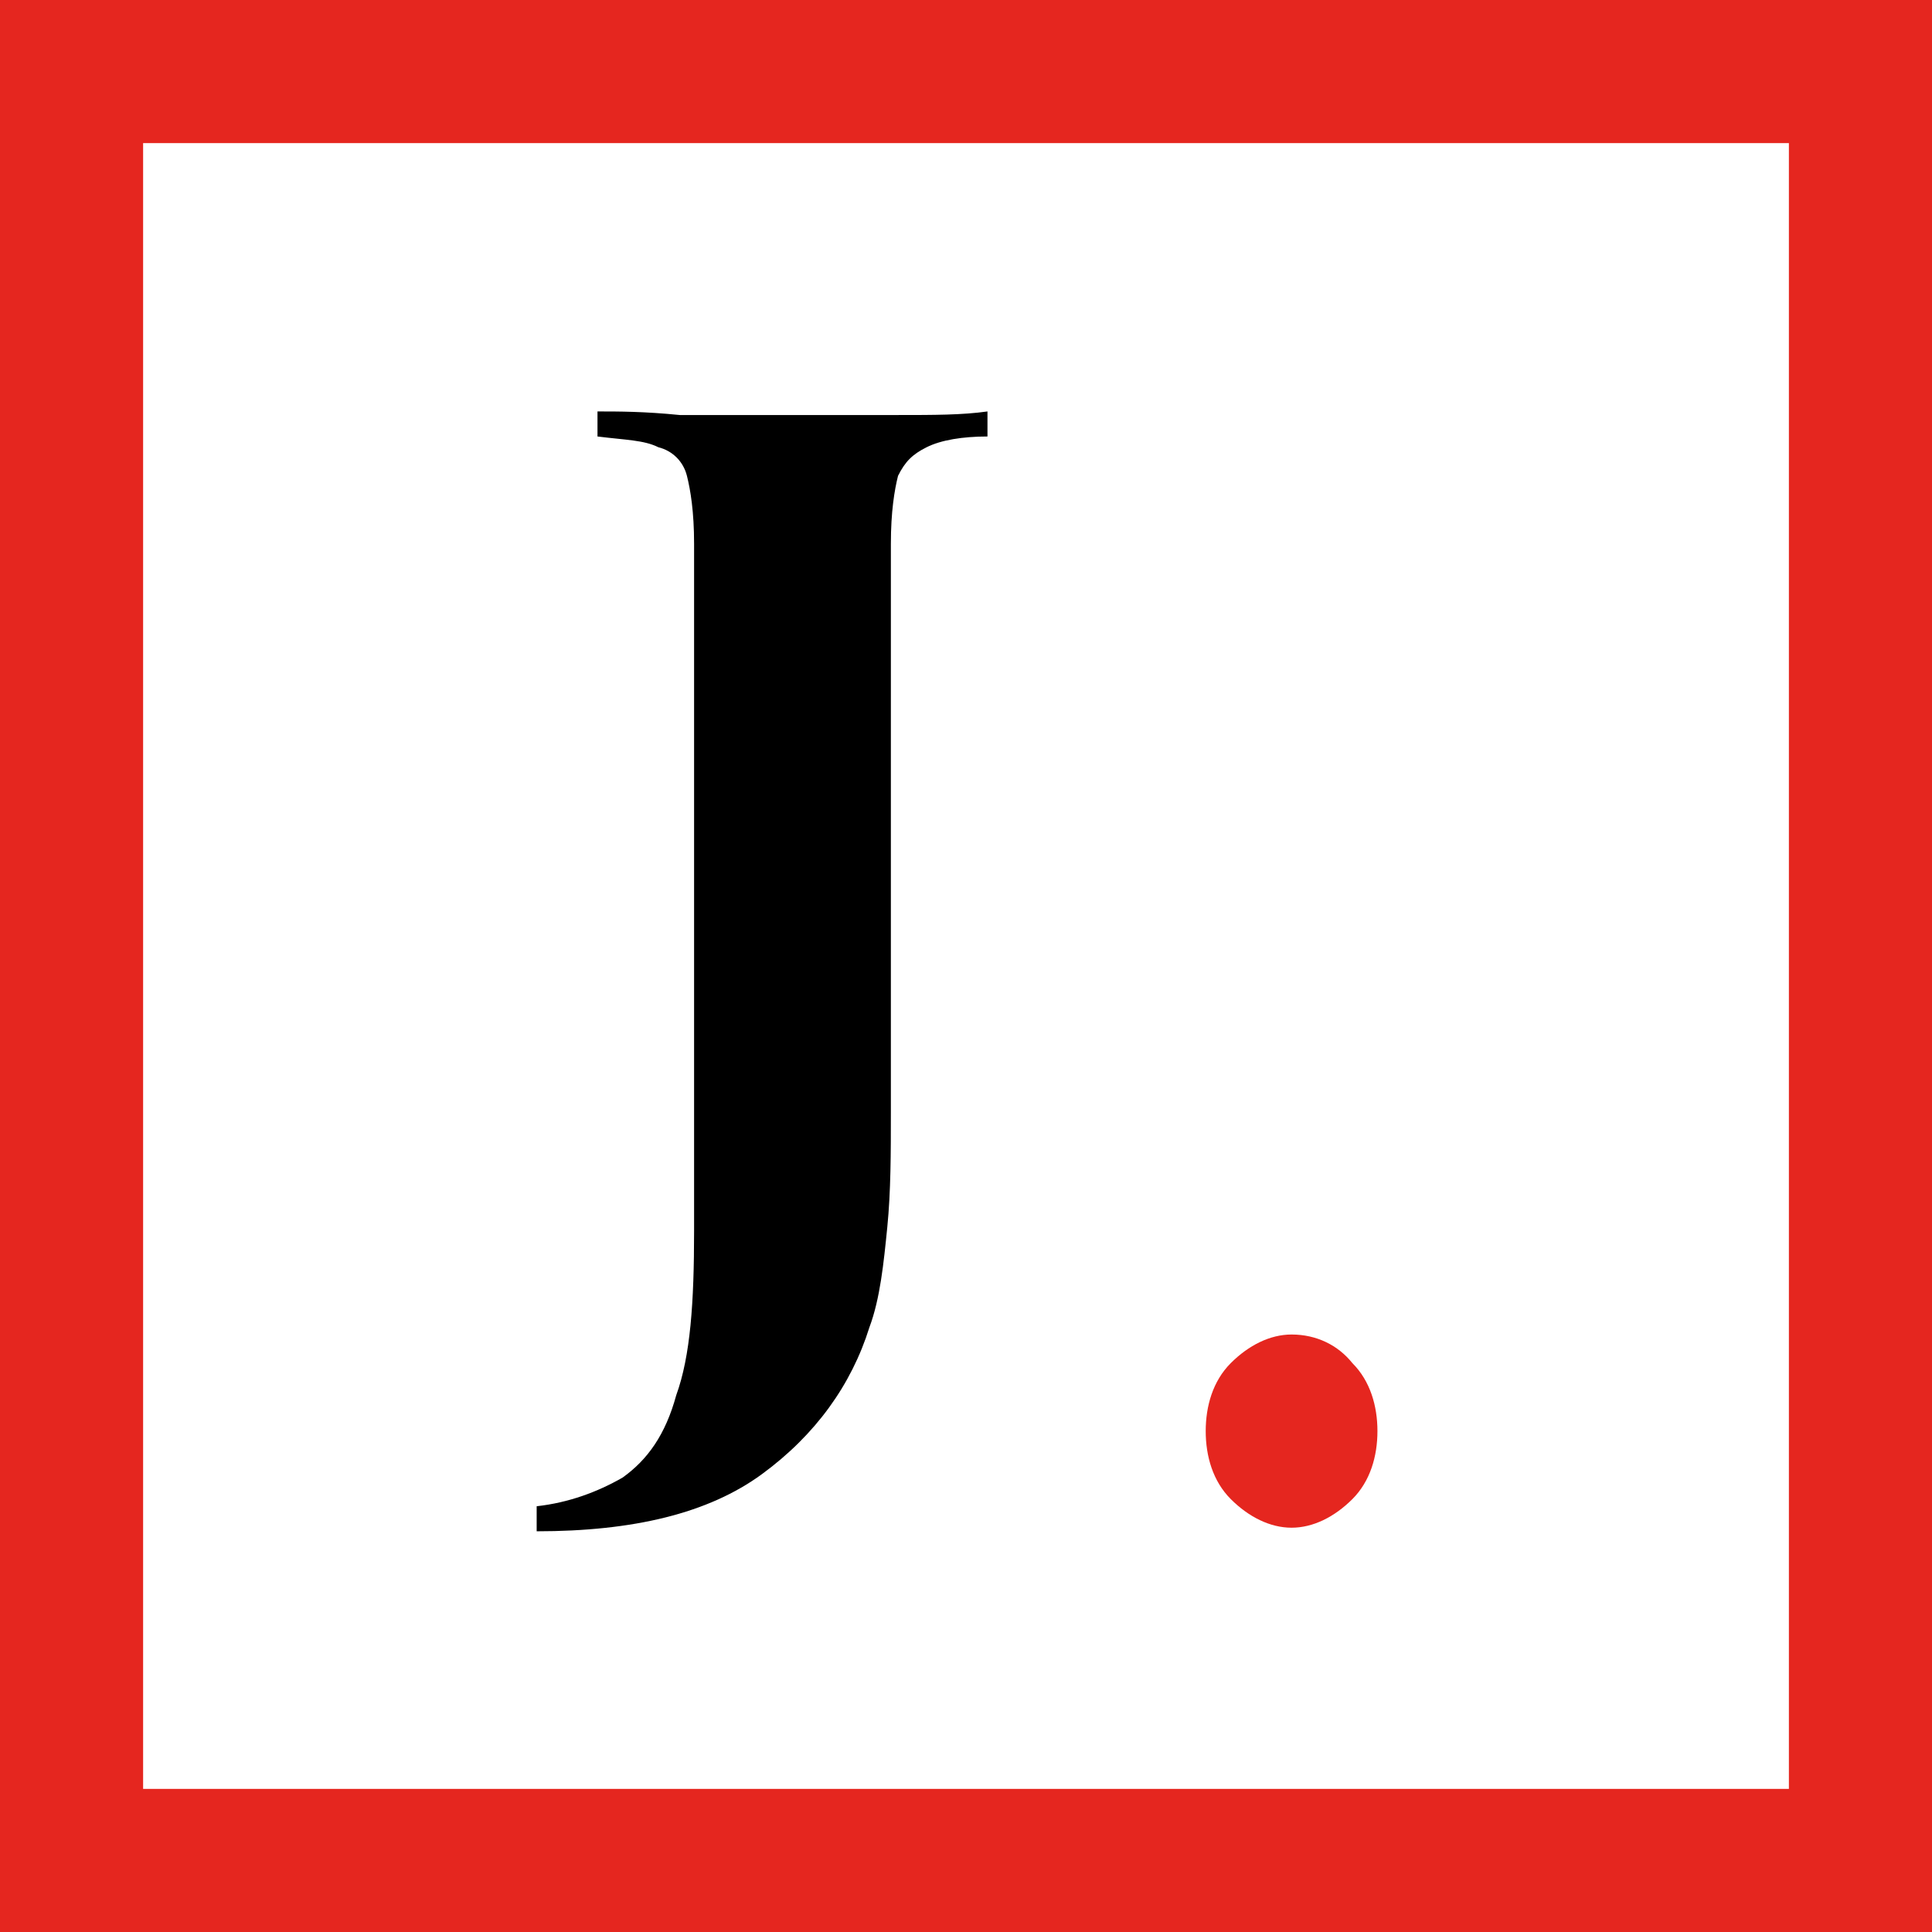 <?xml version="1.0" encoding="utf-8"?>
<!-- Generator: Adobe Illustrator 23.0.3, SVG Export Plug-In . SVG Version: 6.00 Build 0)  -->
<svg version="1.1" id="Слой_1" xmlns="http://www.w3.org/2000/svg" xmlns:xlink="http://www.w3.org/1999/xlink" x="0px" y="0px"
	 viewBox="0 0 54 54" style="enable-background:new 0 0 54 54;" xml:space="preserve">
<style type="text/css">
	.st0{fill:none;stroke:#E5261F;stroke-width:4;}
	.st1{fill-rule:evenodd;clip-rule:evenodd;fill:#E5261F;}
	.st2{display:none;fill:#E5261F;}
</style>
<title>logo-mobile</title>
<g id="Page-1">
	<g id="logo-mobile">
		<rect id="Rectangle-6" x="2" y="2" class="st0" width="50" height="50"/>
		<path class="st1" d="M34.4,41.9c-0.5-0.5-0.7-1.2-0.7-1.9s0.2-1.4,0.7-1.9c0.5-0.5,1.1-0.8,1.7-0.8c0.7,0,1.3,0.3,1.7,0.8
			c0.5,0.5,0.7,1.2,0.7,1.9s-0.2,1.4-0.7,1.9s-1.1,0.8-1.7,0.8S34.9,42.4,34.4,41.9z"/>
		<path id="S" class="st2" d="M20.7,42.6c1.6,0,3.1-0.3,4.5-0.9c1.3-0.6,2.4-1.5,3.2-2.6c0.8-1.2,1.2-2.7,1.2-4.5
			c0-1.5-0.3-2.8-1-3.9c-0.7-1.1-1.6-2-2.7-2.9c-1.1-0.9-2.4-1.8-3.9-2.7c-1.3-0.8-2.4-1.5-3.5-2.2c-1.1-0.7-1.9-1.5-2.6-2.3
			c-0.6-0.9-1-1.9-1-3.2c0-1.5,0.5-2.6,1.4-3.5s2.2-1.3,3.7-1.3c1.6,0,2.8,0.4,3.8,1.2s1.7,1.8,2.2,3s0.8,2.5,0.9,3.9l0,0h1
			c0-1.8,0-3.2,0-4.3c0-1.1,0-1.9,0.1-2.6s0.1-1.2,0.1-1.7l0,0h-1c-0.2,1.2-0.5,1.8-0.9,1.8c-0.2,0-0.4,0-0.6-0.1
			c-0.2-0.1-0.5-0.2-0.8-0.4c-0.6-0.4-1.2-0.7-1.9-1.1c-0.7-0.3-1.8-0.5-3.2-0.5c-1.4,0-2.7,0.3-3.9,0.8c-1.2,0.5-2.2,1.3-2.9,2.4
			c-0.7,1.1-1.1,2.4-1.1,4.1c0,1.6,0.3,2.9,1,4c0.7,1.1,1.6,2.1,2.8,2.9c1.1,0.8,2.4,1.7,3.7,2.5c2,1.2,3.5,2.3,4.7,3.4
			c1.2,1.1,1.8,2.5,1.8,4.2c0,2-0.6,3.4-1.7,4.3c-1.1,0.9-2.4,1.3-3.8,1.3c-1.8,0-3.2-0.4-4.3-1.3c-1.1-0.9-1.9-2.1-2.4-3.5
			c-0.5-1.5-0.8-3-0.9-4.7l0,0h-1c0,2,0,3.6,0,4.9c0,1.3,0,2.3,0,3.1s0,1.5-0.1,2.1l0,0h1c0.2-1.2,0.5-1.8,0.9-1.8
			c0.3,0,0.8,0.2,1.4,0.6c0.6,0.4,1.4,0.7,2.2,1S19.2,42.6,20.7,42.6z"/>
	</g>
</g>
<g>
	<g>
		<path d="M15,42.8v-0.7c0.9-0.1,1.7-0.4,2.4-0.8c0.7-0.5,1.2-1.2,1.5-2.3c0.4-1.1,0.5-2.6,0.5-4.6V15.2c0-0.9-0.1-1.5-0.2-1.9
			c-0.1-0.4-0.4-0.7-0.8-0.8c-0.4-0.2-0.9-0.2-1.7-0.3v-0.7c0.6,0,1.3,0,2.3,0.1c0.9,0,1.9,0,3,0c1,0,2.1,0,3.1,0c1,0,1.8,0,2.5-0.1
			v0.7c-0.7,0-1.3,0.1-1.7,0.3c-0.4,0.2-0.6,0.4-0.8,0.8c-0.1,0.4-0.2,1-0.2,1.9V28c0,1,0,2,0,3.1s0,2.2-0.1,3.2
			c-0.1,1-0.2,2-0.5,2.8c-0.5,1.6-1.5,3-3,4.1C19.8,42.3,17.7,42.8,15,42.8z"/>
	</g>
</g>
</svg>
